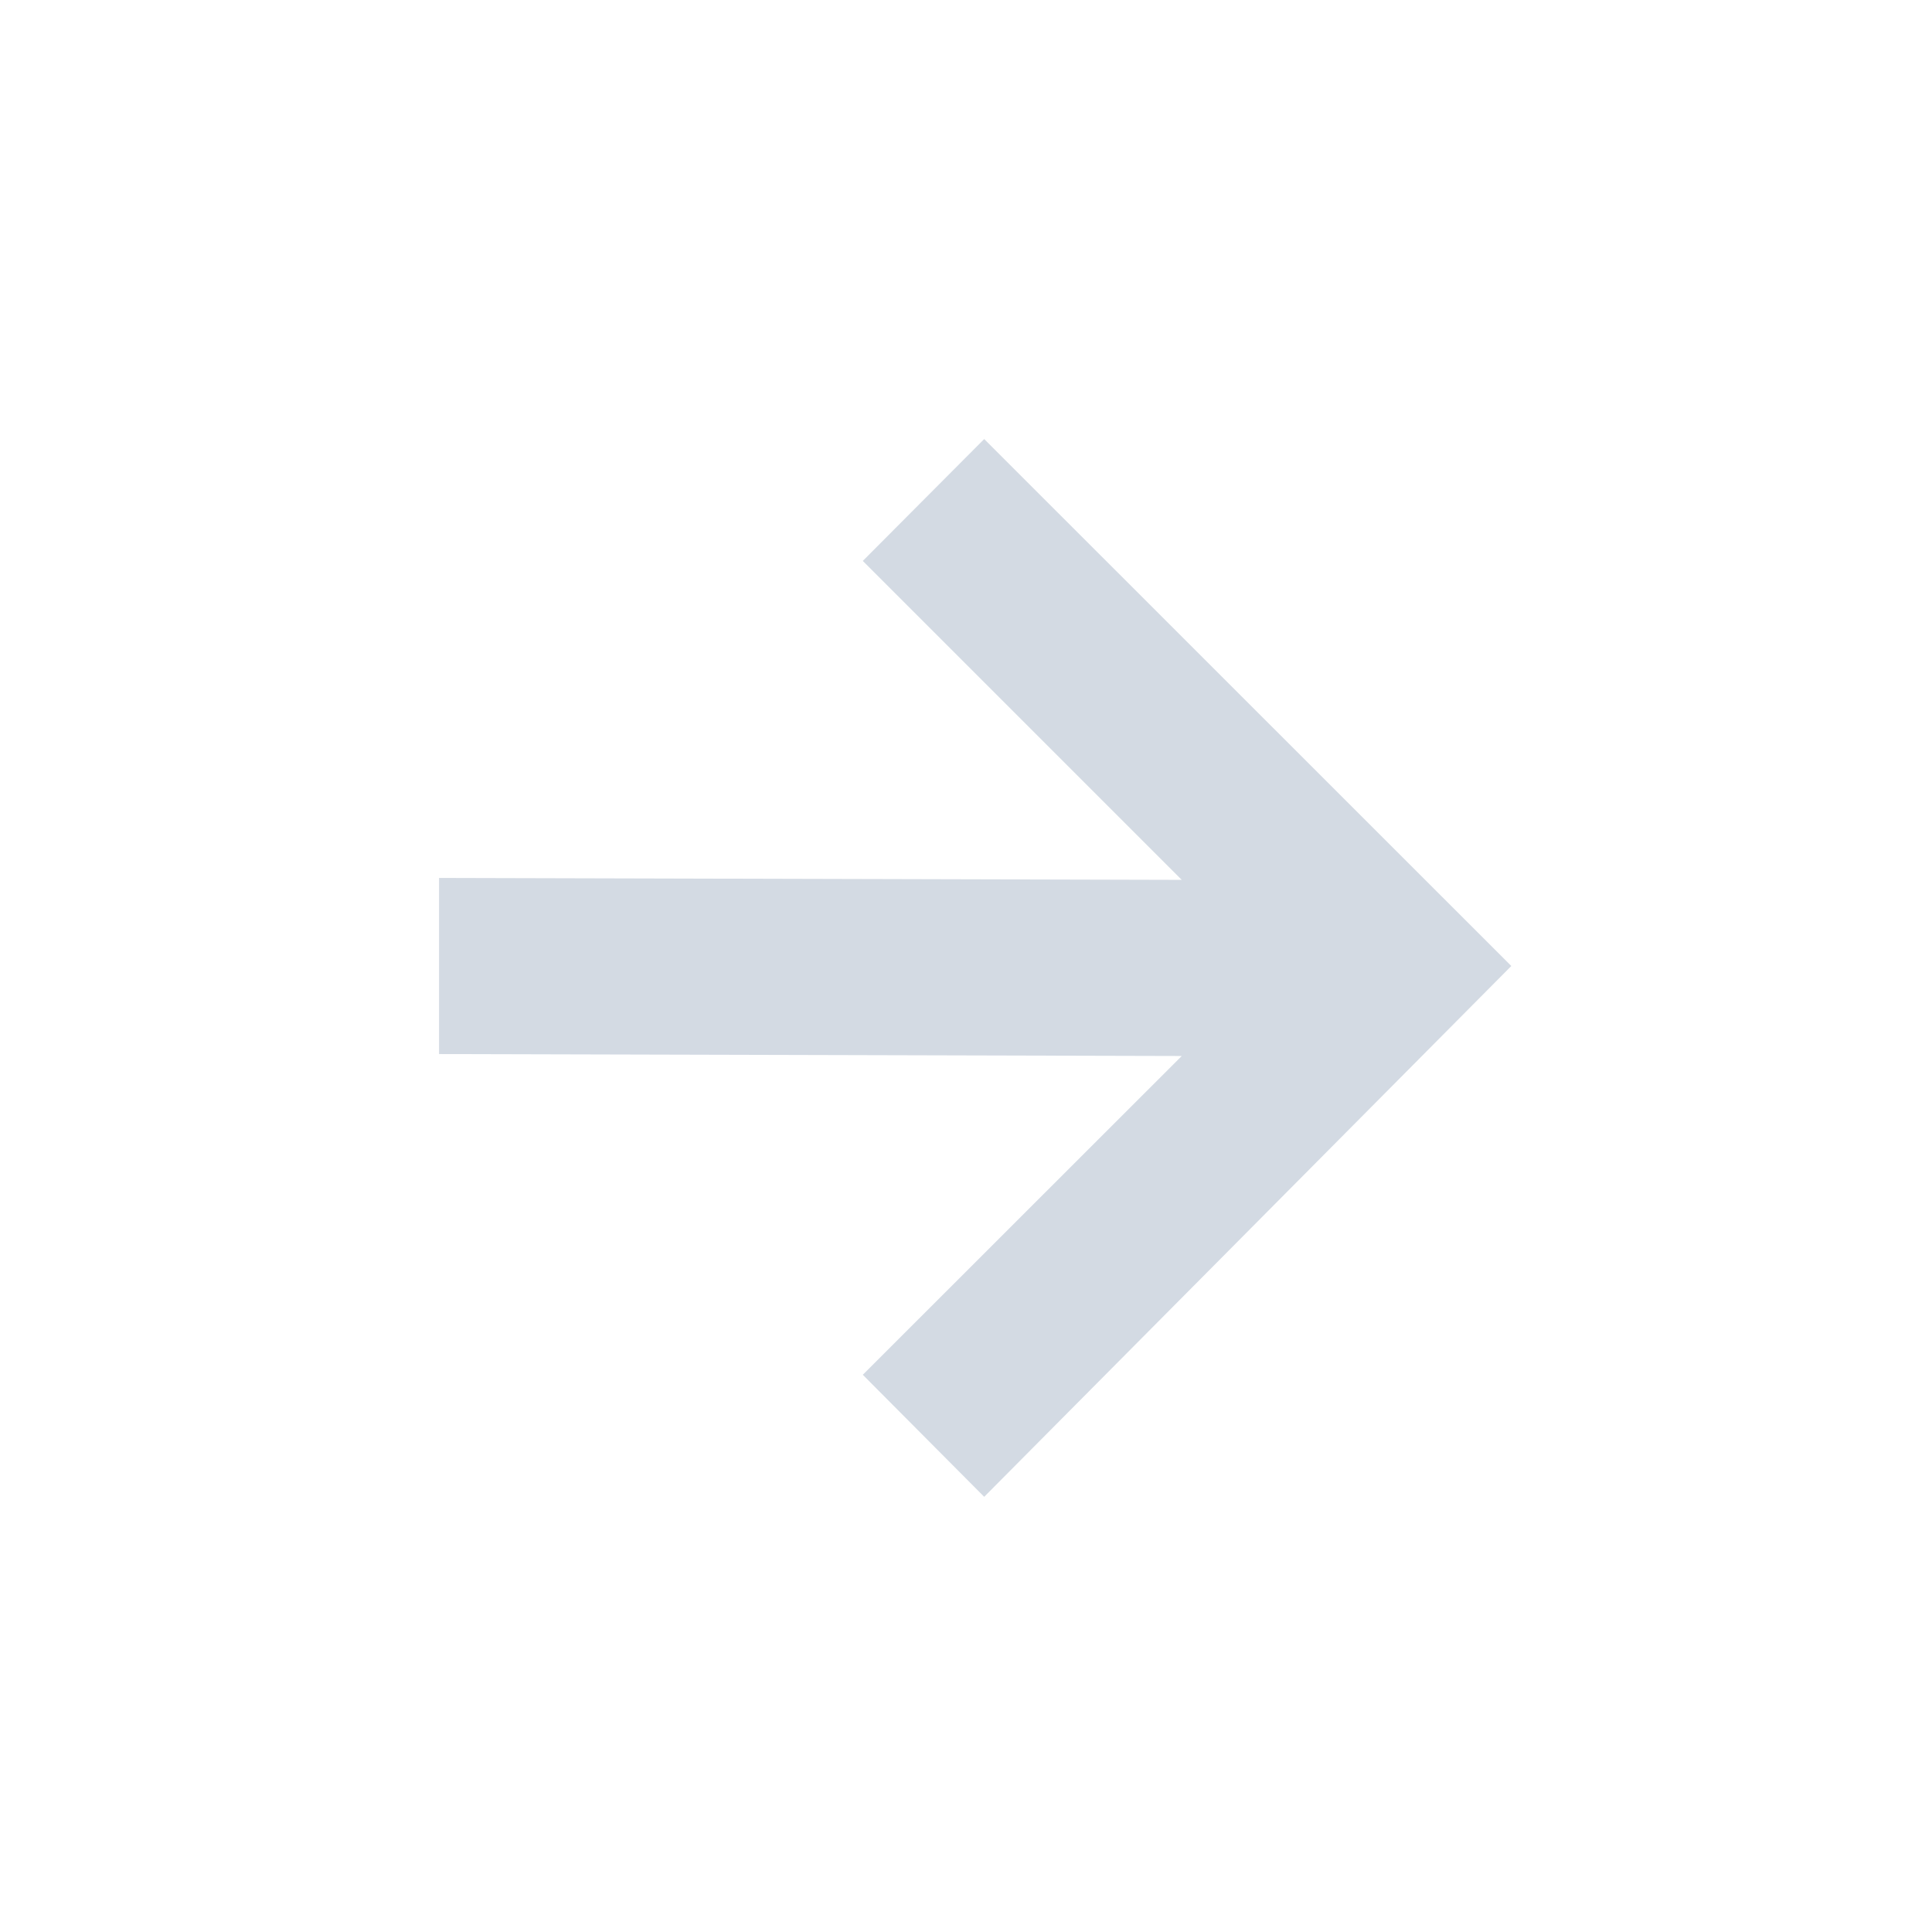 <?xml version="1.0" encoding="UTF-8"?>
<svg xmlns="http://www.w3.org/2000/svg" xmlns:xlink="http://www.w3.org/1999/xlink" width="12pt" height="12pt" viewBox="0 0 12 12" version="1.1">
<g id="surface1">
<path style=" stroke:none;fill-rule:nonzero;fill:rgb(82.745%,85.49%,89.02%);fill-opacity:1;" d="M 6.113 2.727 L 5.359 3.484 L 7.34 5.465 L 2.727 5.453 L 2.727 6.547 L 7.34 6.559 L 5.359 8.539 L 6.113 9.297 L 9.387 6 Z M 6.113 2.727 "/>
</g>
</svg>
